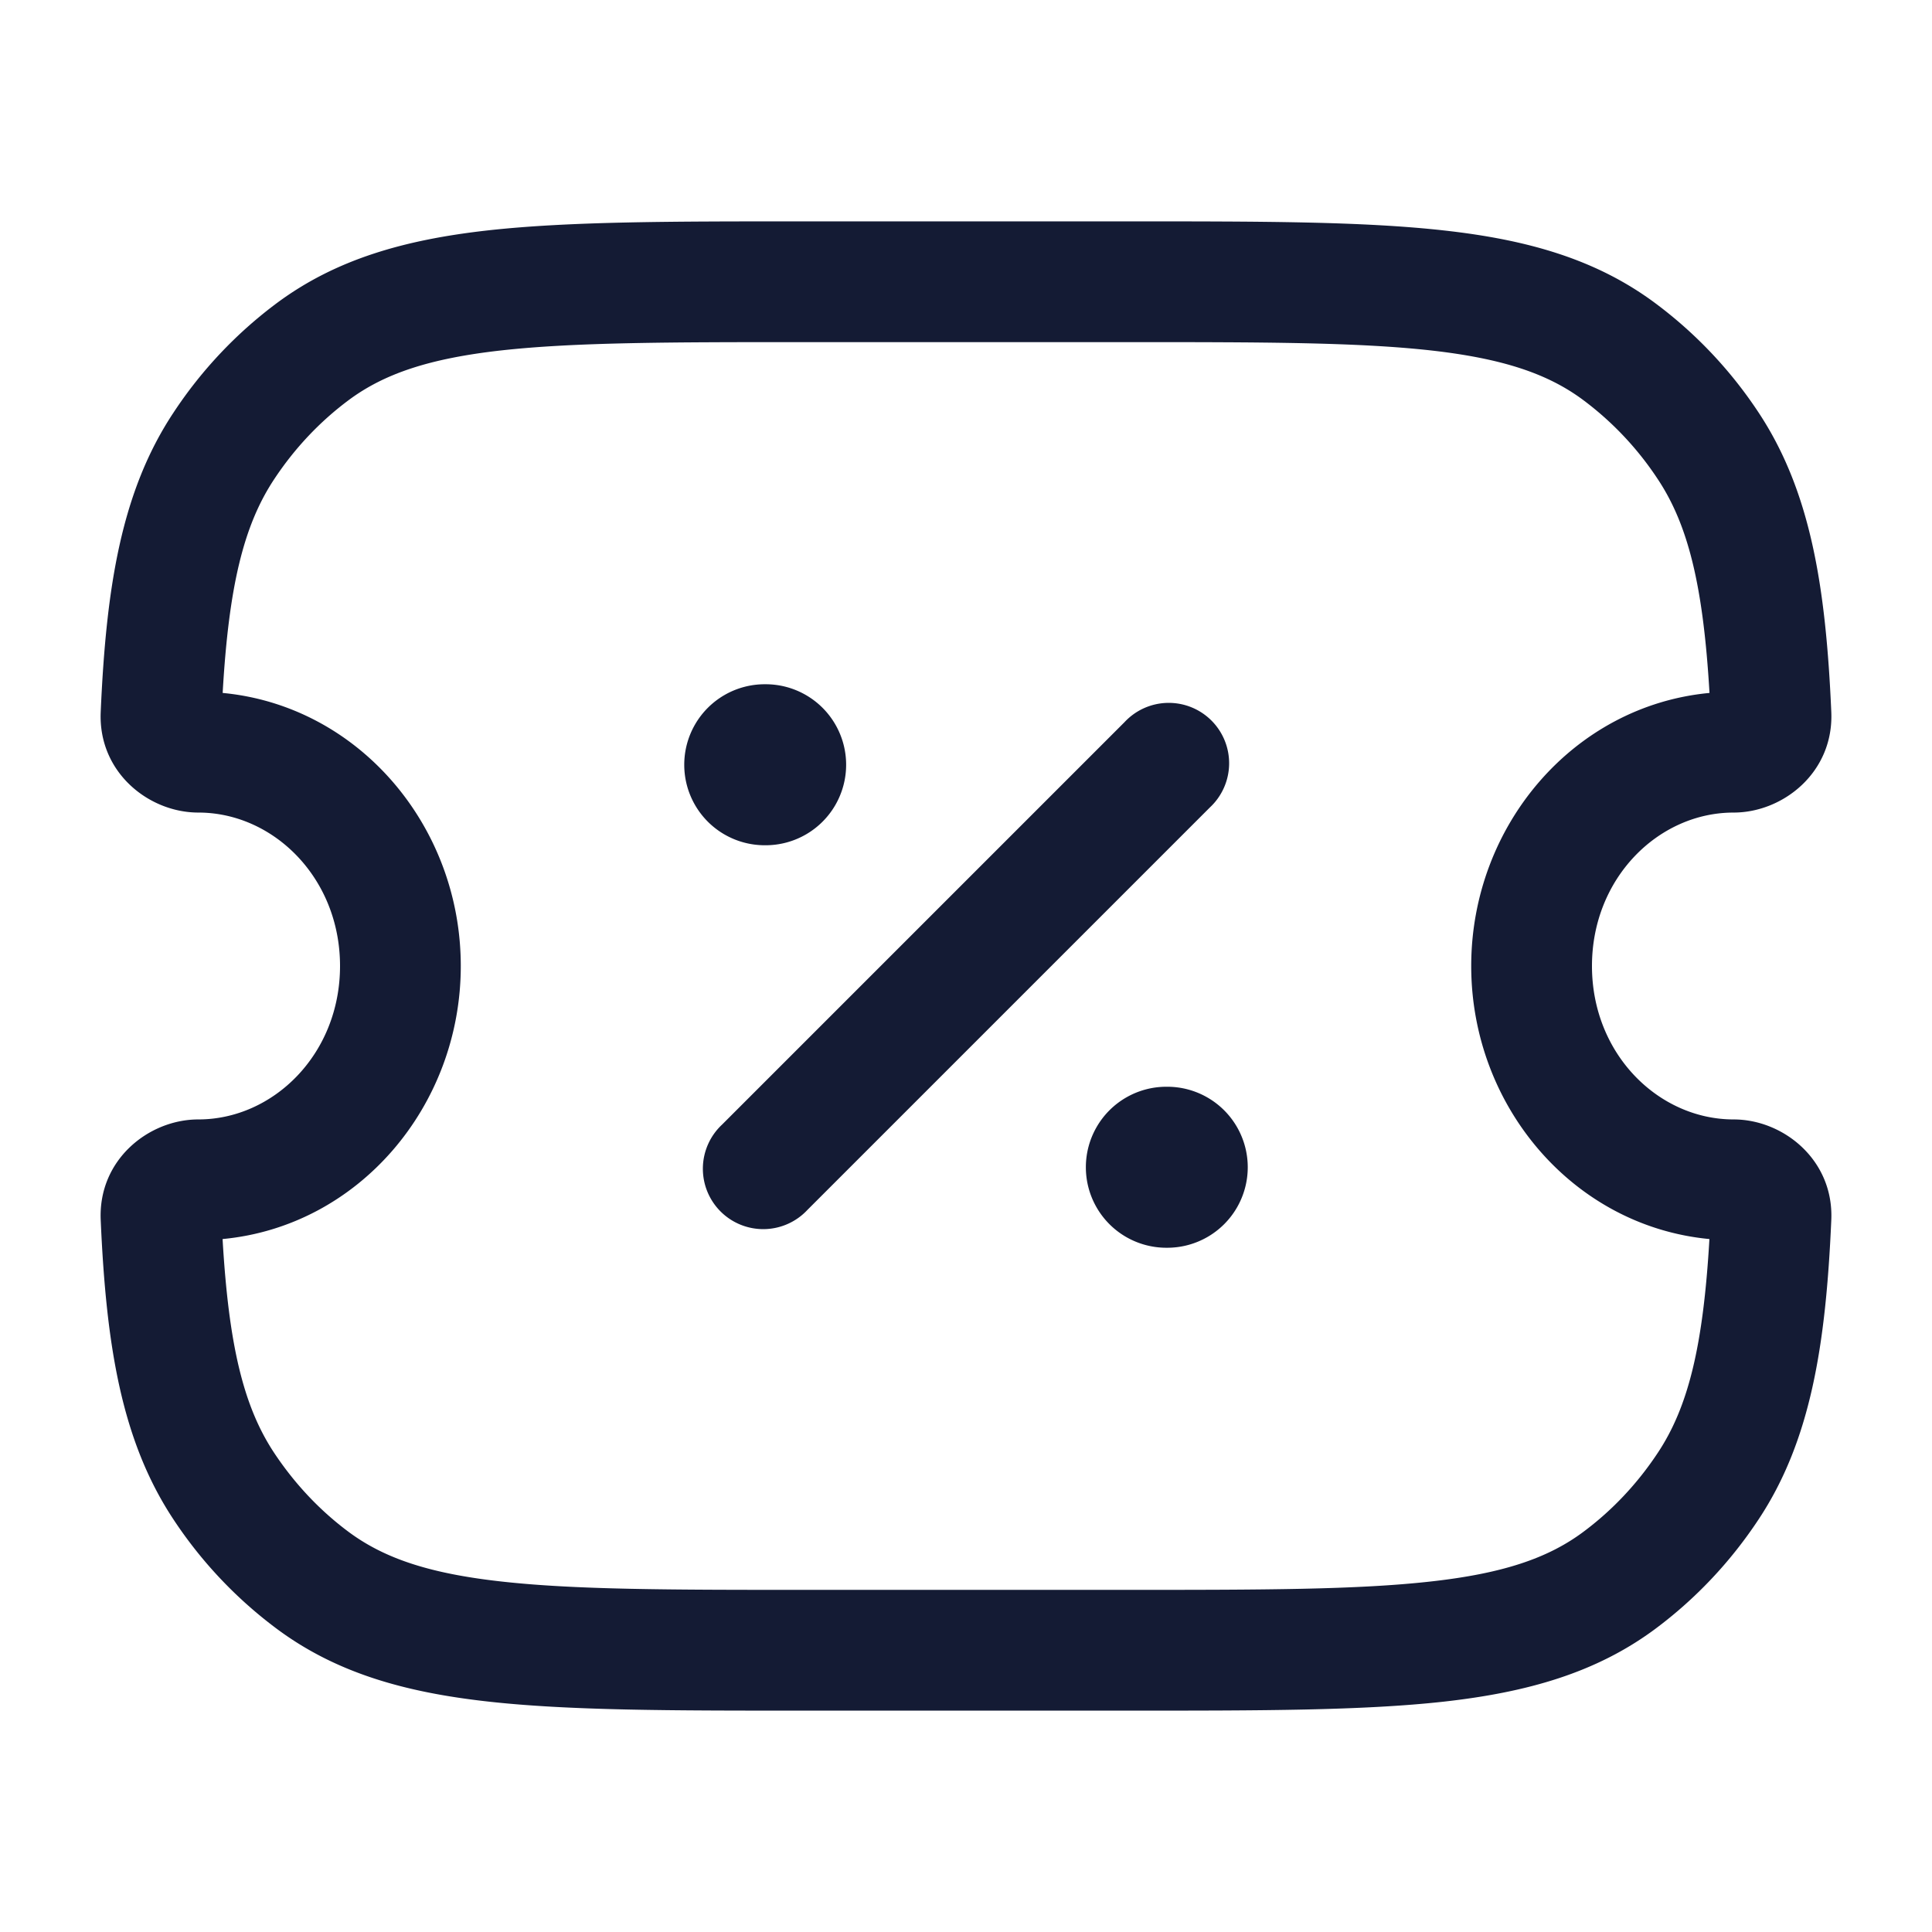 <svg xmlns="http://www.w3.org/2000/svg" width="24" height="24" fill="none"><path fill="#141B34" fill-rule="evenodd" d="M9.947 2.75h4.106c1.607 0 2.876 0 3.886.113 1.036.115 1.887.357 2.619.9a5.4 5.4 0 0 1 1.288 1.362c.645.976.835 2.158.903 3.72.032.747-.597 1.249-1.214 1.249-.932 0-1.759.812-1.759 1.906s.827 1.906 1.76 1.906c.616 0 1.245.502 1.213 1.248-.068 1.563-.258 2.746-.903 3.72-.35.53-.785.99-1.288 1.364-.732.542-1.583.784-2.619.9-1.01.112-2.279.112-3.886.112H9.947c-1.607 0-2.876 0-3.886-.113-1.036-.115-1.886-.357-2.618-.9a5.4 5.4 0 0 1-1.288-1.362c-.646-.976-.836-2.158-.904-3.721-.032-.747.596-1.248 1.213-1.248.932 0 1.76-.812 1.76-1.906s-.828-1.906-1.76-1.906c-.617 0-1.245-.501-1.213-1.248.068-1.563.258-2.745.904-3.72.349-.53.785-.99 1.288-1.364.732-.542 1.582-.784 2.618-.9 1.01-.112 2.28-.112 3.886-.112m-3.72 1.603c-.901.101-1.456.292-1.891.614-.36.267-.675.6-.93.986-.378.57-.564 1.325-.64 2.655 1.69.16 2.958 1.653 2.958 3.392s-1.267 3.233-2.959 3.392c.077 1.33.263 2.085.64 2.655.256.386.57.719.93.986.436.322.99.513 1.892.613.918.103 2.103.104 3.766.104h4.014c1.663 0 2.848-.001 3.766-.104.901-.1 1.457-.291 1.891-.613.36-.267.675-.6.93-.986.378-.57.564-1.325.641-2.655-1.692-.16-2.959-1.653-2.959-3.392s1.267-3.233 2.96-3.392c-.078-1.33-.264-2.085-.642-2.655a3.9 3.9 0 0 0-.93-.986c-.434-.322-.99-.513-1.891-.614-.918-.102-2.103-.103-3.766-.103H9.993c-1.663 0-2.848.001-3.766.103M13.97 8.97a.75.75 0 1 1 1.06 1.06l-5 5a.75.75 0 1 1-1.06-1.06zM9.5 8.5a1 1 0 0 0 0 2h.011a1 1 0 1 0 0-2zm4.989 5a1 1 0 1 0 0 2h.011a1 1 0 1 0 0-2z" clip-rule="evenodd"/></svg>